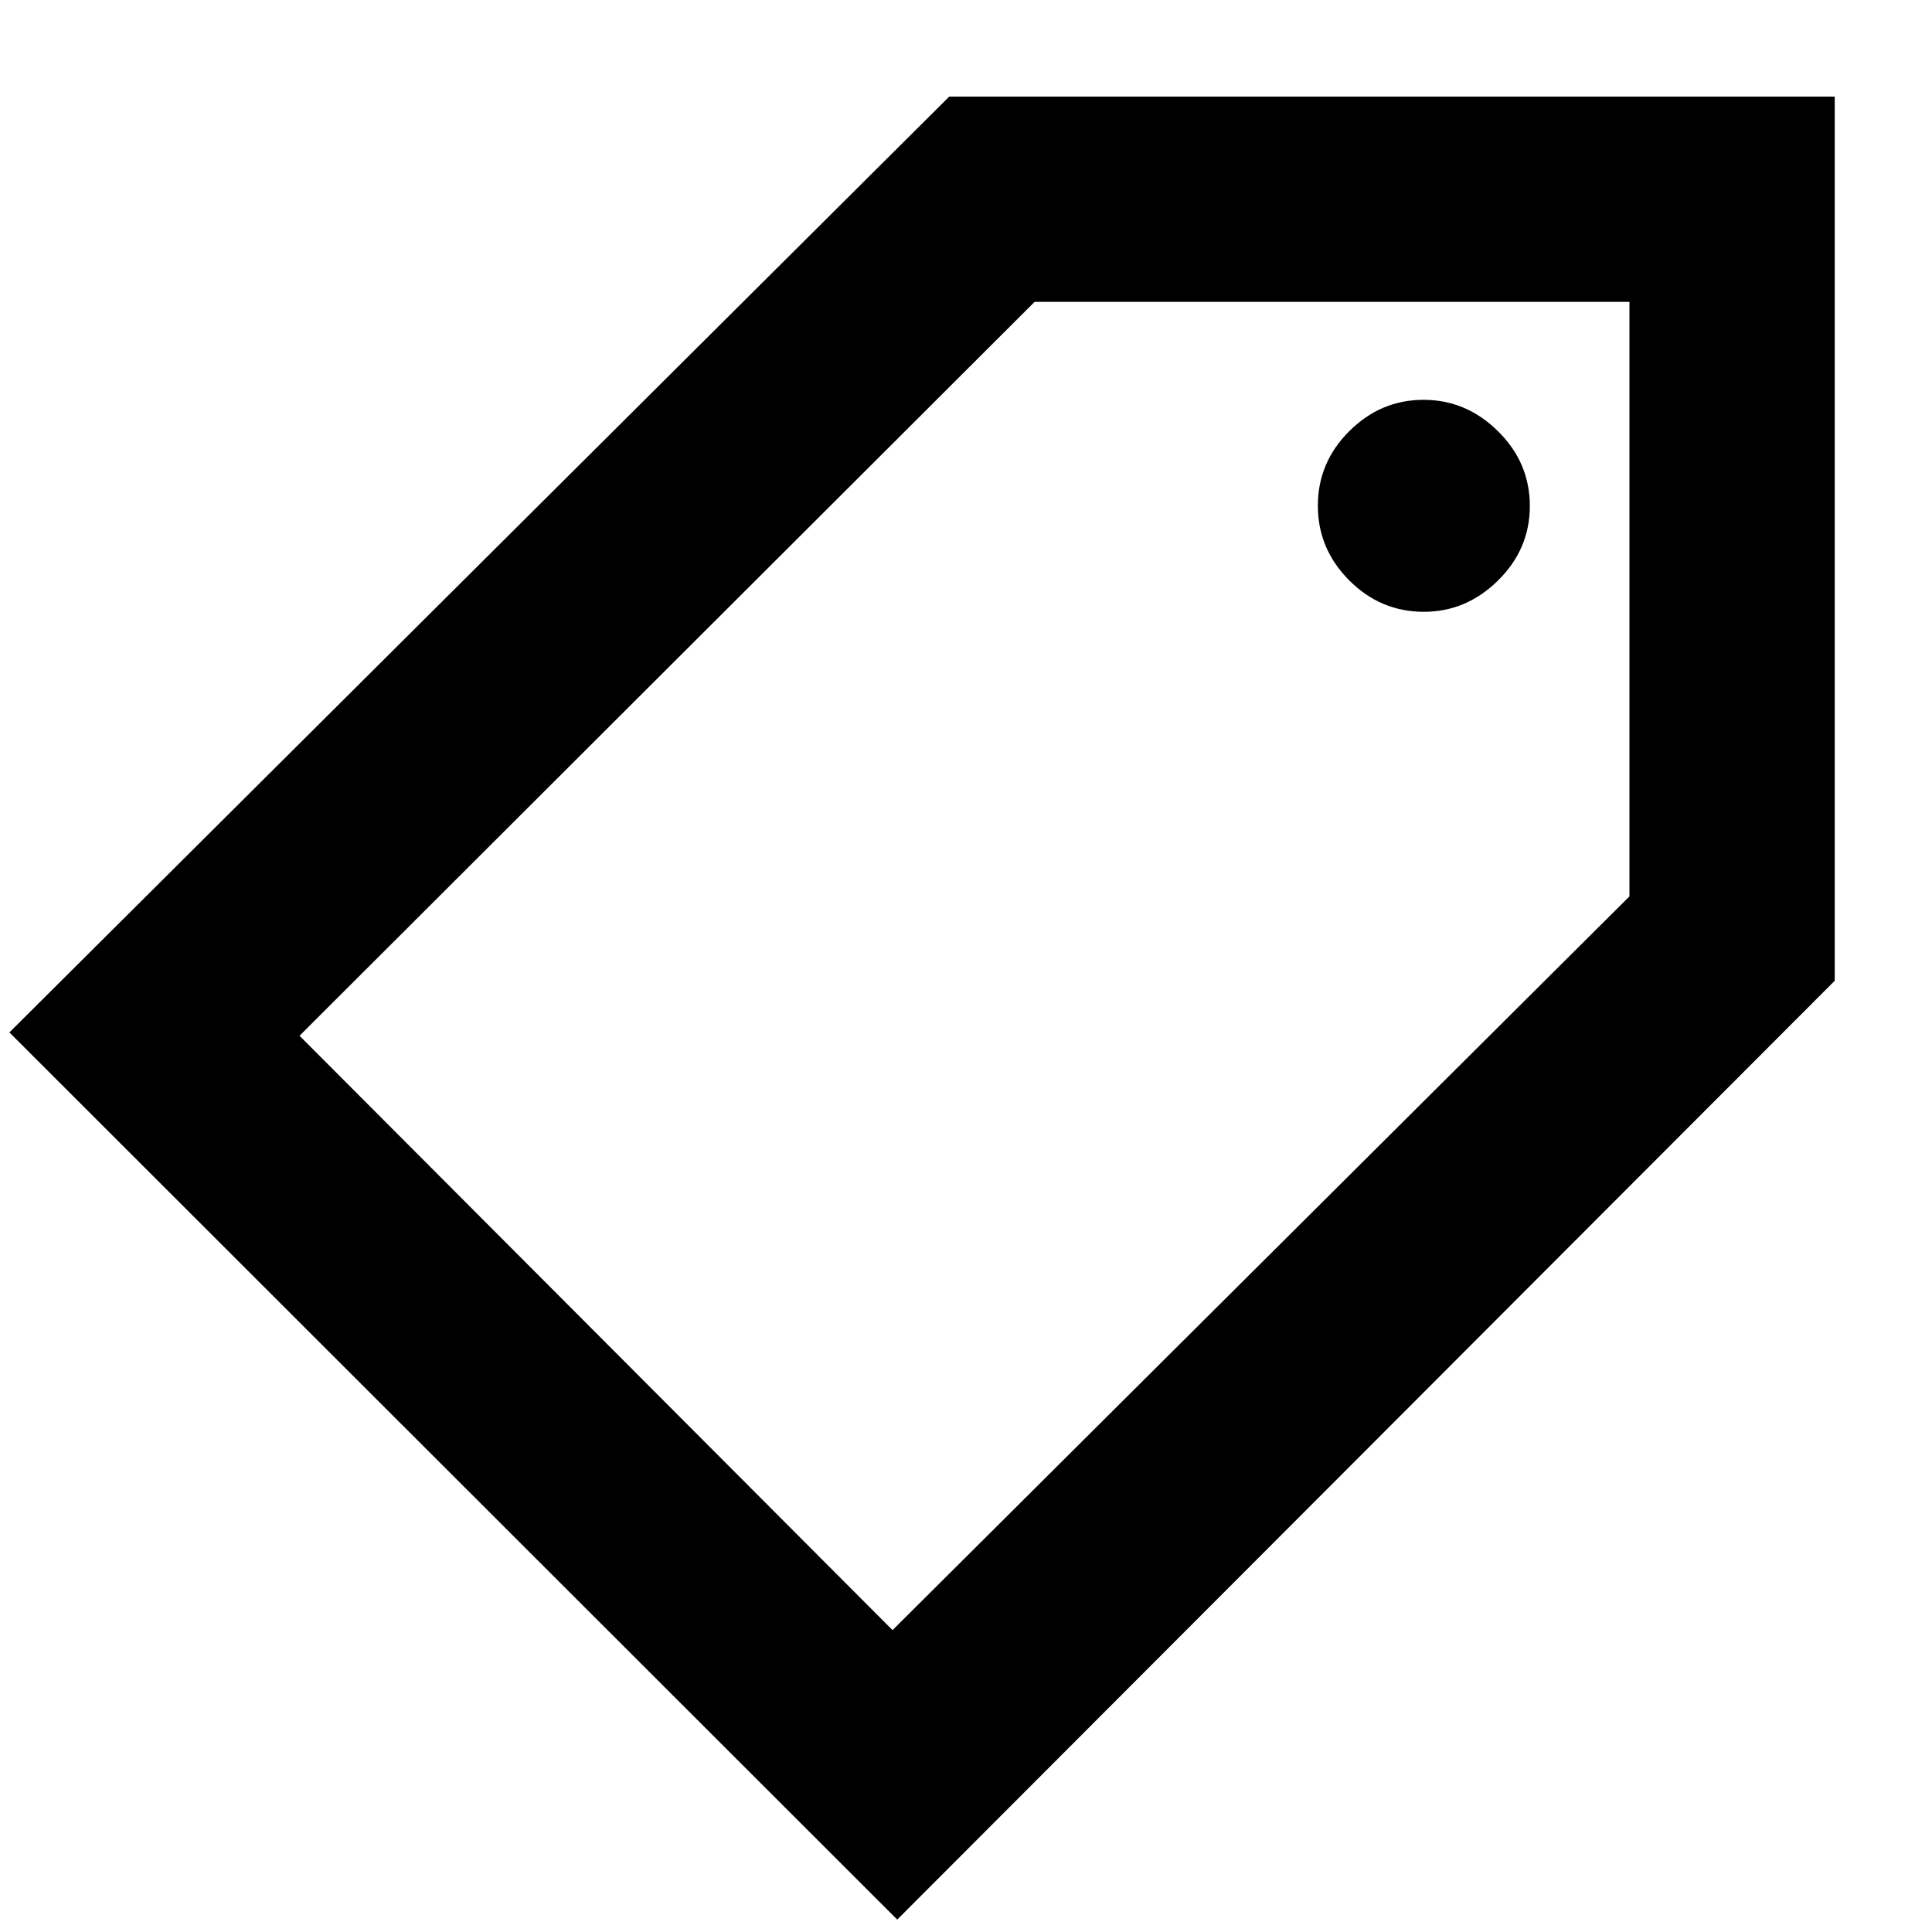 <svg xmlns="http://www.w3.org/2000/svg" height="40" viewBox="0 -960 960 960" width="40"><path d="M445.833-6.167 4.667-447l467-465h440v439.333L445.833-6.167ZM707.5-656q21.084 0 36.875-15.567 15.792-15.566 15.792-37.041 0-21.476-15.792-37.101-15.791-15.625-37.041-15.625-21.25 0-36.875 15.567-15.625 15.566-15.625 37.041 0 21.476 15.583 37.101T707.5-656Zm-264 506 366.167-364.594V-810H514.09L148.833-445.333 443.5-150Zm366.167-660Z"/></svg>